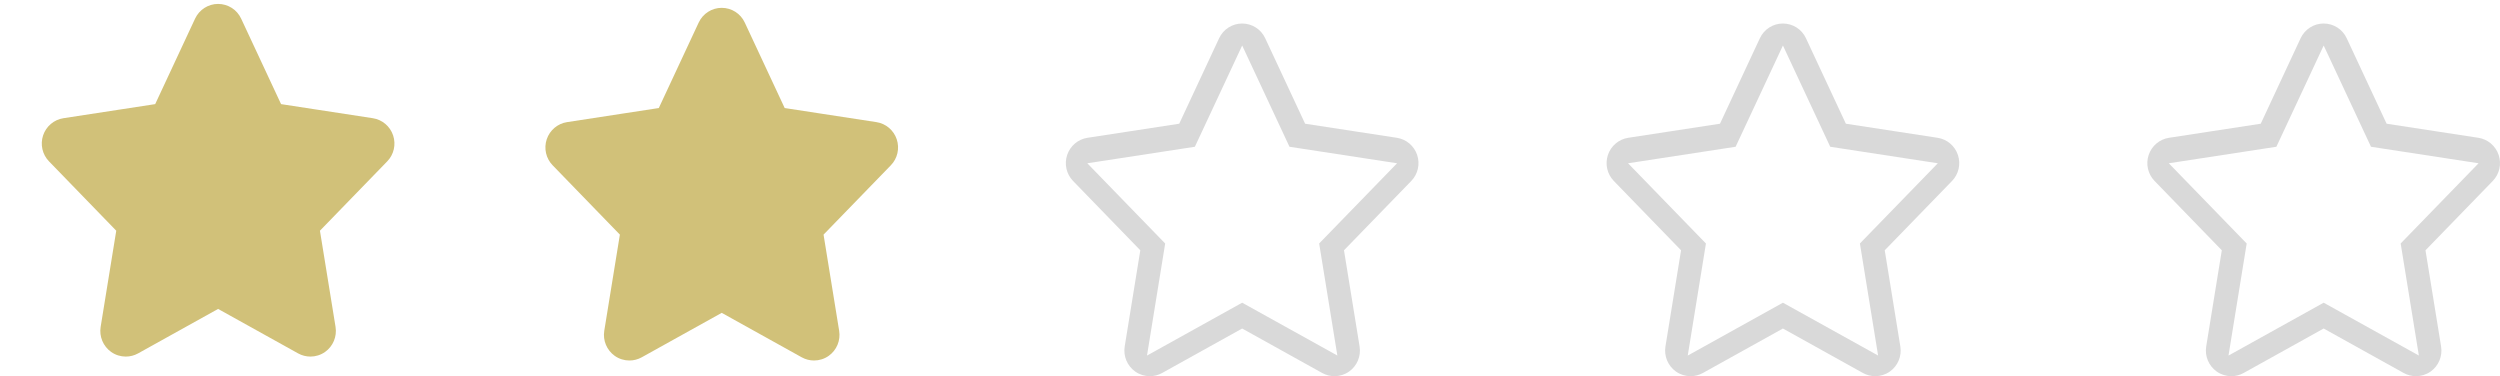 <svg width="319" height="48" viewBox="0 0 319 48" fill="none" xmlns="http://www.w3.org/2000/svg">
<path d="M27.833 3.306L27.83 23.5L33.729 32.905L39.978 42.866L27.83 23.5L15.687 42.871L22.502 32L27.83 23.5L27.832 13.997L27.833 3.306ZM27.832 0.5C26.573 0.5 25.426 1.232 24.891 2.38L19.802 13.286L8.09 15.083C6.887 15.268 5.888 16.117 5.5 17.276C5.112 18.439 5.406 19.718 6.255 20.591L14.834 29.438L12.843 41.705C12.642 42.94 13.161 44.18 14.177 44.904C14.735 45.3 15.391 45.5 16.048 45.5C16.589 45.5 17.13 45.365 17.621 45.093L27.83 39.419L38.04 45.093C38.531 45.364 39.073 45.5 39.611 45.5C40.269 45.5 40.923 45.3 41.484 44.904C42.499 44.182 43.017 42.942 42.815 41.705L40.824 29.438L49.409 20.591C50.259 19.719 50.55 18.437 50.162 17.276C49.774 16.114 48.774 15.267 47.572 15.083L35.864 13.286L30.771 2.38C30.24 1.232 29.092 0.501 27.83 0.501L27.832 0.5Z" fill="#D1C179"/>
<path d="M92.095 3.806L92.092 24L97.991 33.405L104.24 43.366L92.092 24L79.949 43.371L86.764 32.5L92.092 24L92.093 14.497L92.095 3.806ZM92.094 1C90.835 1 89.688 1.732 89.153 2.88L84.063 13.786L72.351 15.583C71.149 15.768 70.15 16.617 69.762 17.776C69.374 18.939 69.668 20.218 70.516 21.091L79.096 29.938L77.105 42.205C76.904 43.44 77.422 44.68 78.438 45.404C78.996 45.8 79.653 46 80.31 46C80.851 46 81.392 45.865 81.882 45.593L92.092 39.919L102.302 45.593C102.792 45.864 103.335 46 103.873 46C104.53 46 105.185 45.8 105.746 45.404C106.76 44.682 107.279 43.442 107.076 42.205L105.085 29.938L113.671 21.091C114.521 20.219 114.812 18.937 114.424 17.776C114.036 16.614 113.036 15.767 111.834 15.583L100.125 13.786L95.033 2.88C94.502 1.732 93.354 1.001 92.092 1.001L92.094 1Z" fill="#D1C179"/>
<path d="M158.502 5.806L164.538 18.727L178.265 20.833L168.324 31.068L168.658 33.121L170.646 45.366L158.5 38.624L146.356 45.371L148.344 33.124L148.677 31.071L138.739 20.833L152.464 18.727L153.366 16.8L158.502 5.806ZM158.5 3C157.241 3 156.095 3.732 155.559 4.88L150.47 15.786L138.758 17.583C137.555 17.768 136.556 18.617 136.169 19.776C135.781 20.939 136.074 22.218 136.923 23.091L145.503 31.938L143.512 44.205C143.311 45.44 143.829 46.68 144.845 47.404C145.403 47.8 146.059 48 146.717 48C147.258 48 147.799 47.865 148.289 47.593L158.499 41.919L168.709 47.593C169.199 47.864 169.742 48 170.28 48C170.937 48 171.592 47.8 172.153 47.404C173.167 46.682 173.686 45.442 173.483 44.205L171.492 31.938L180.078 23.091C180.928 22.219 181.219 20.937 180.831 19.776C180.443 18.614 179.443 17.767 178.241 17.583L166.532 15.786L161.44 4.88C160.909 3.732 159.761 3.001 158.499 3.001L158.5 3Z" fill="#D9D9D9"/>
<path d="M227.502 5.806L233.538 18.727L247.265 20.833L237.324 31.068L237.658 33.121L239.646 45.366L227.5 38.624L215.356 45.371L217.344 33.124L217.677 31.071L207.739 20.833L221.464 18.727L222.366 16.8L227.502 5.806ZM227.5 3C226.241 3 225.095 3.732 224.559 4.88L219.47 15.786L207.758 17.583C206.555 17.768 205.556 18.617 205.169 19.776C204.781 20.939 205.074 22.218 205.923 23.091L214.503 31.938L212.512 44.205C212.311 45.44 212.829 46.68 213.845 47.404C214.403 47.8 215.059 48 215.717 48C216.258 48 216.799 47.865 217.289 47.593L227.499 41.919L237.709 47.593C238.199 47.864 238.742 48 239.28 48C239.937 48 240.592 47.8 241.153 47.404C242.167 46.682 242.686 45.442 242.483 44.205L240.492 31.938L249.078 23.091C249.928 22.219 250.219 20.937 249.831 19.776C249.443 18.614 248.443 17.767 247.241 17.583L235.532 15.786L230.44 4.88C229.909 3.732 228.761 3.001 227.499 3.001L227.5 3Z" fill="#D9D9D9"/>
<path d="M296.502 5.806L302.538 18.727L316.265 20.833L306.324 31.068L306.658 33.121L308.646 45.366L296.5 38.624L284.356 45.371L286.344 33.124L286.677 31.071L276.739 20.833L290.464 18.727L291.366 16.8L296.502 5.806ZM296.5 3C295.241 3 294.095 3.732 293.559 4.88L288.47 15.786L276.758 17.583C275.555 17.768 274.556 18.617 274.169 19.776C273.781 20.939 274.074 22.218 274.923 23.091L283.503 31.938L281.512 44.205C281.311 45.44 281.829 46.68 282.845 47.404C283.403 47.8 284.059 48 284.717 48C285.258 48 285.799 47.865 286.289 47.593L296.499 41.919L306.709 47.593C307.199 47.864 307.742 48 308.28 48C308.937 48 309.592 47.8 310.153 47.404C311.167 46.682 311.686 45.442 311.483 44.205L309.492 31.938L318.078 23.091C318.928 22.219 319.219 20.937 318.831 19.776C318.443 18.614 317.443 17.767 316.241 17.583L304.532 15.786L299.44 4.88C298.909 3.732 297.761 3.001 296.499 3.001L296.5 3Z" fill="#D9D9D9"/>
</svg>
